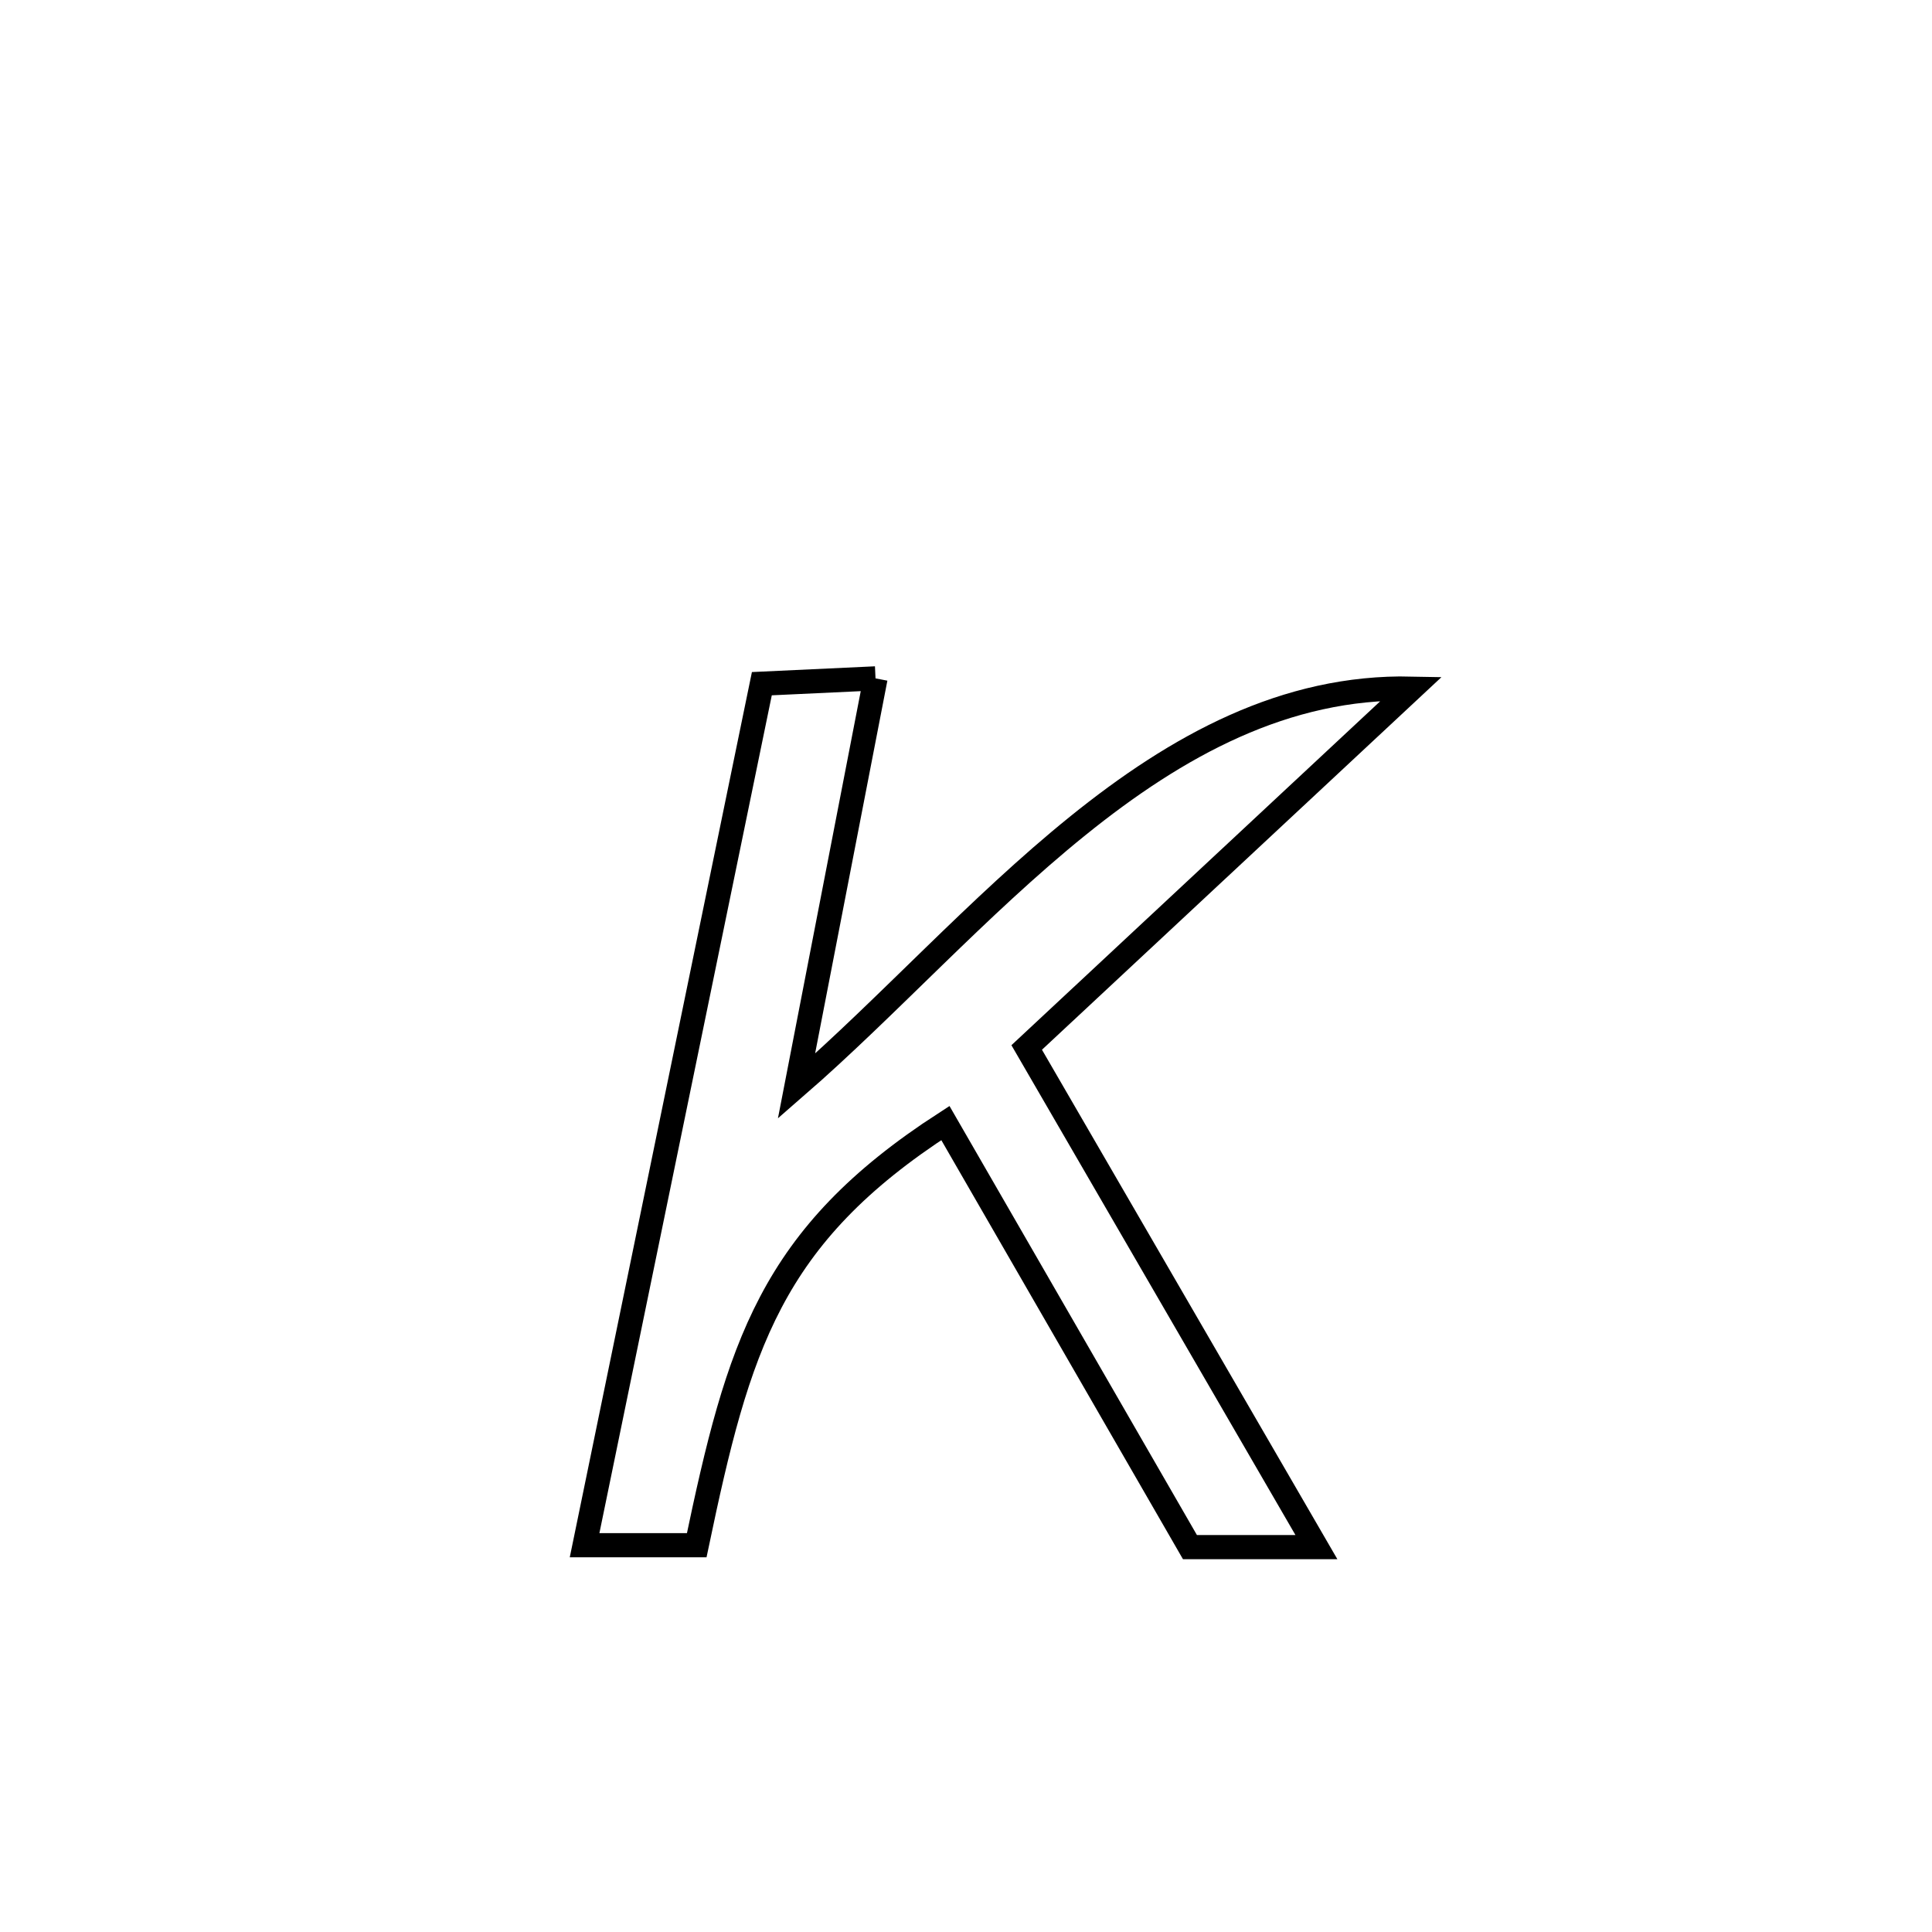 <svg xmlns="http://www.w3.org/2000/svg" viewBox="0.0 0.0 24.0 24.0" height="200px" width="200px"><path fill="none" stroke="black" stroke-width=".3" stroke-opacity="1.0"  filling="0" d="M10.876 8.427 L10.876 8.427 C10.549 10.116 10.221 11.805 9.894 13.493 L9.894 13.493 C11.026 12.509 12.152 11.257 13.387 10.26 C14.622 9.263 15.966 8.52 17.534 8.554 L17.534 8.554 C15.941 10.04 14.347 11.526 12.754 13.012 L12.754 13.012 C13.954 15.081 15.153 17.15 16.353 19.219 L16.353 19.219 C15.829 19.219 15.306 19.219 14.782 19.219 L14.782 19.219 C13.769 17.463 12.757 15.707 11.744 13.951 L11.744 13.951 C9.564 15.36 9.173 16.724 8.655 19.195 L8.655 19.195 C8.191 19.195 7.727 19.195 7.262 19.195 L7.262 19.195 C7.629 17.411 7.996 15.628 8.363 13.844 C8.73 12.06 9.097 10.277 9.464 8.493 L9.464 8.493 C9.935 8.471 10.405 8.449 10.876 8.427 L10.876 8.427"></path></svg>